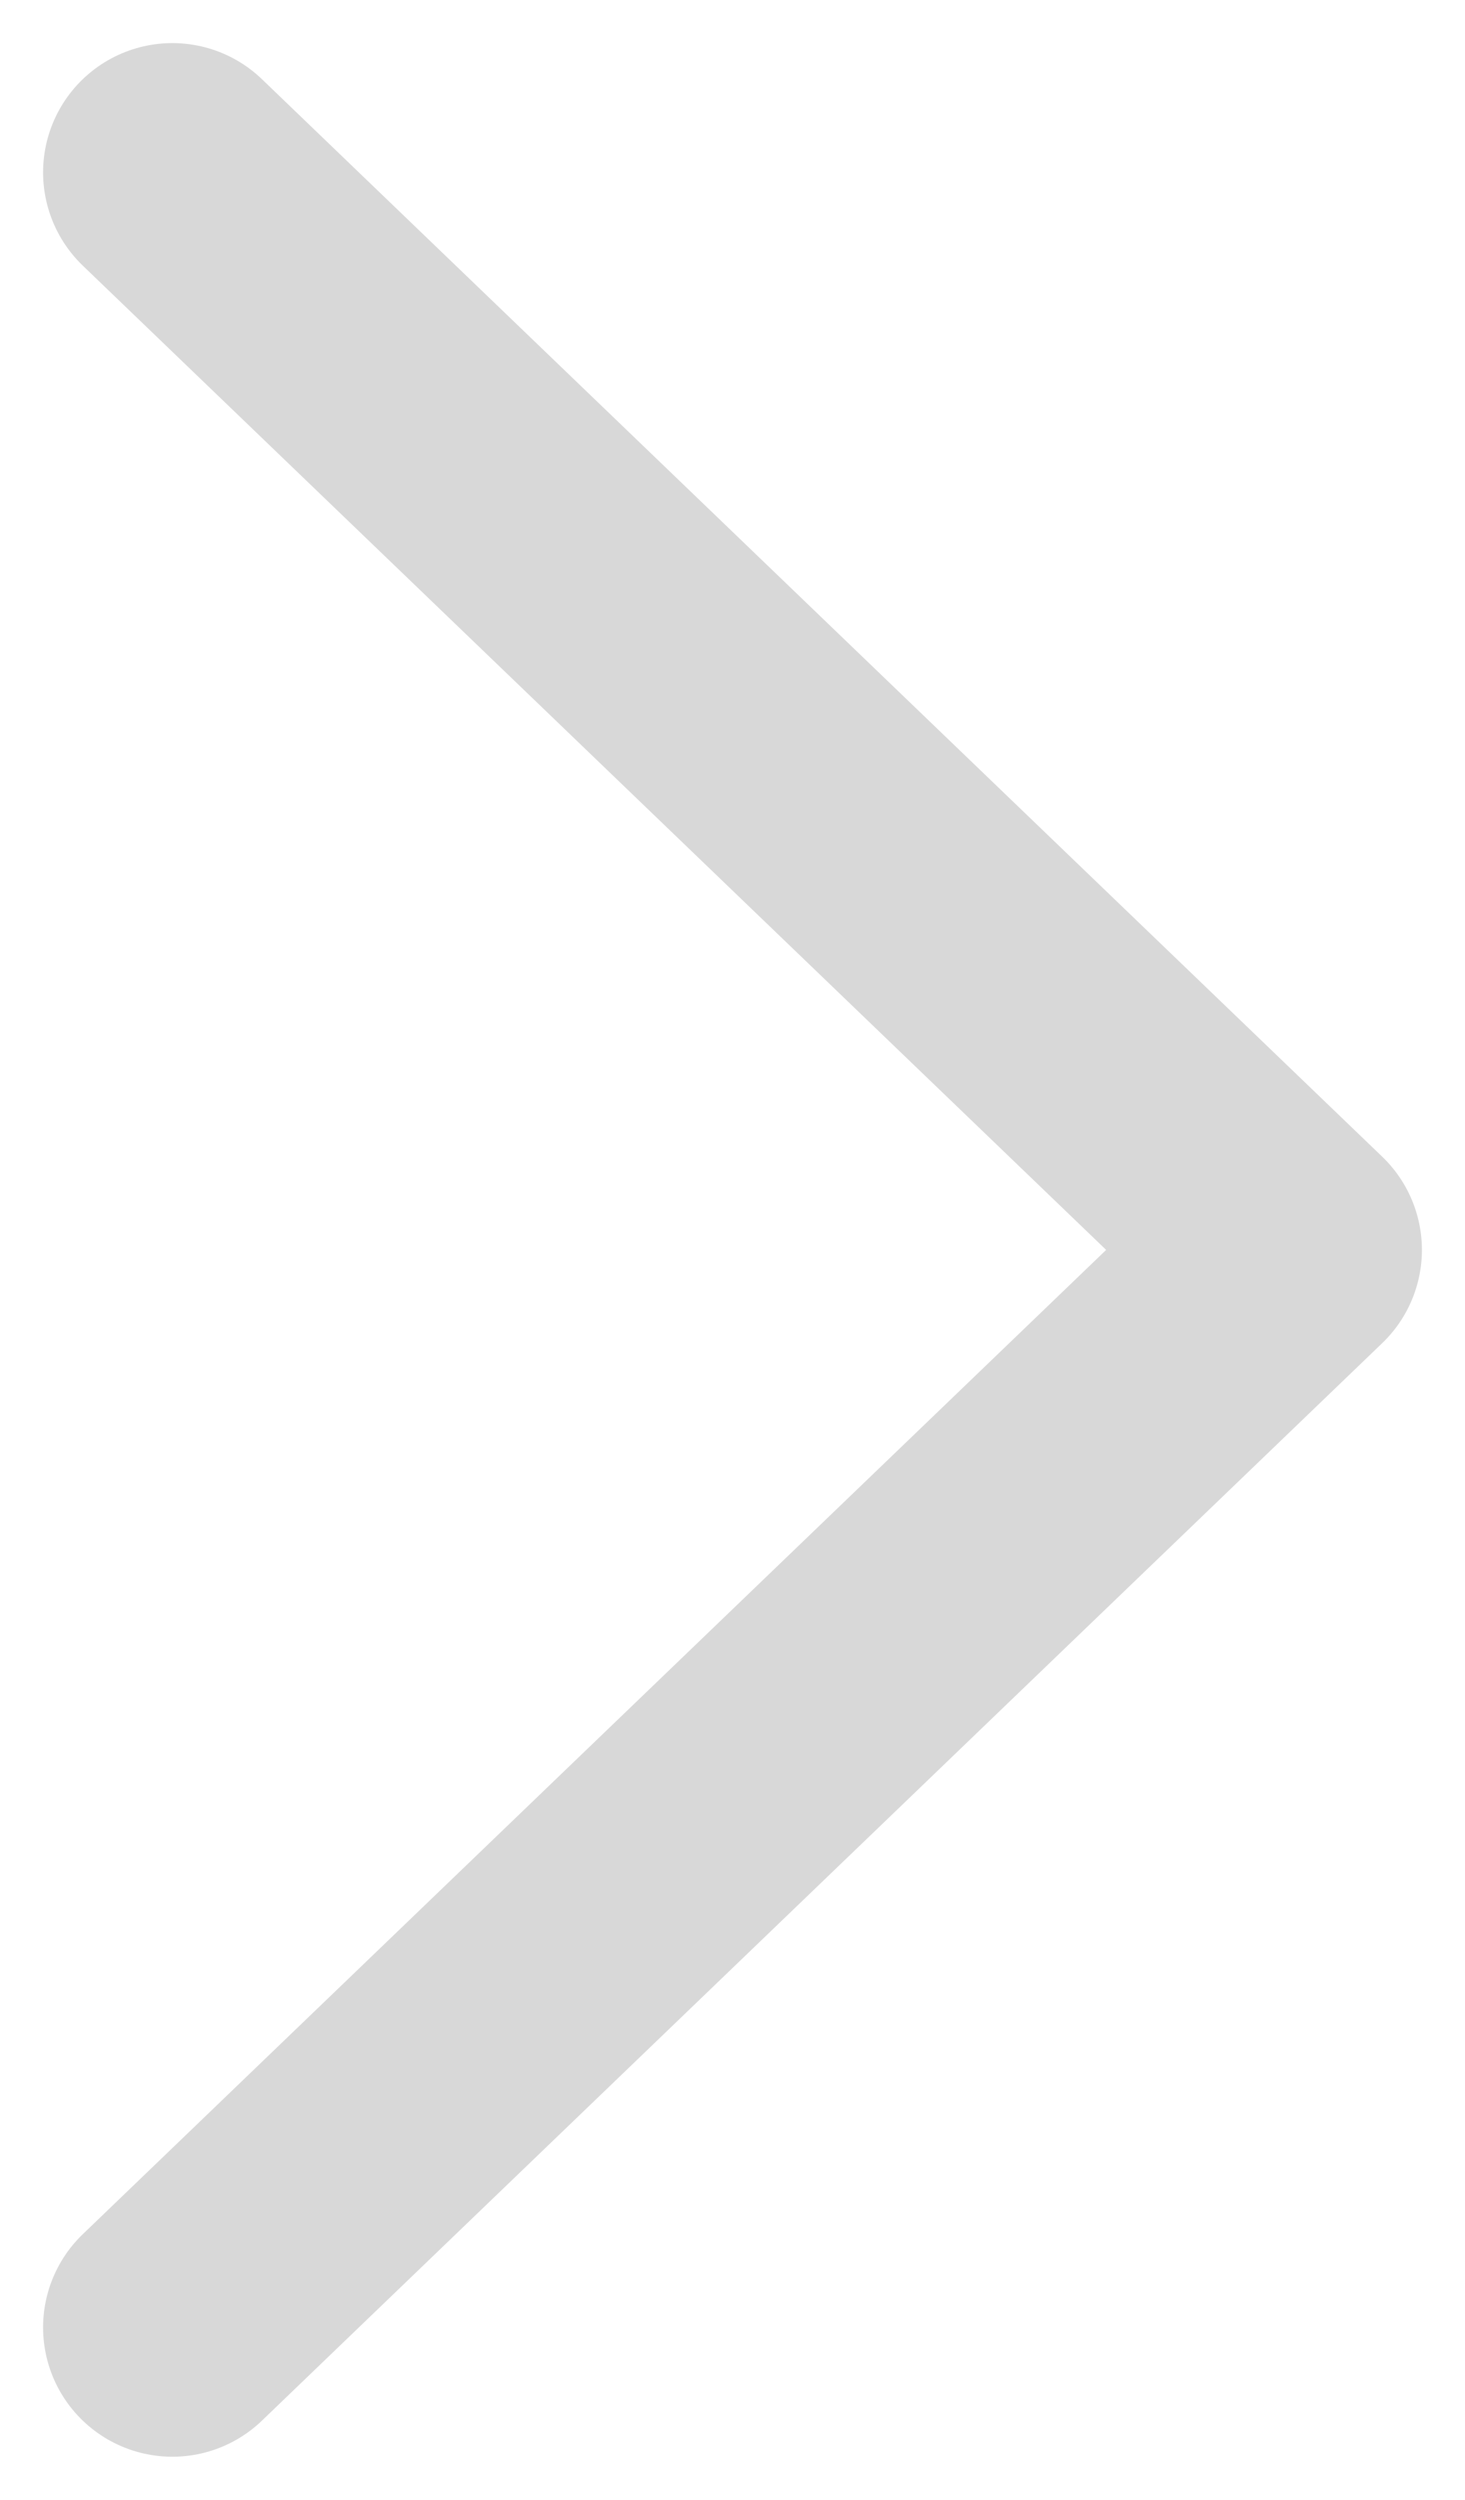 <svg width="17" height="29" viewBox="0 0 17 29" fill="none" xmlns="http://www.w3.org/2000/svg">
  <path d="M2 27L15 14.5L2 2" stroke="#D8D8D8" stroke-width="3" stroke-linecap="round" stroke-linejoin="round"/>
</svg>
